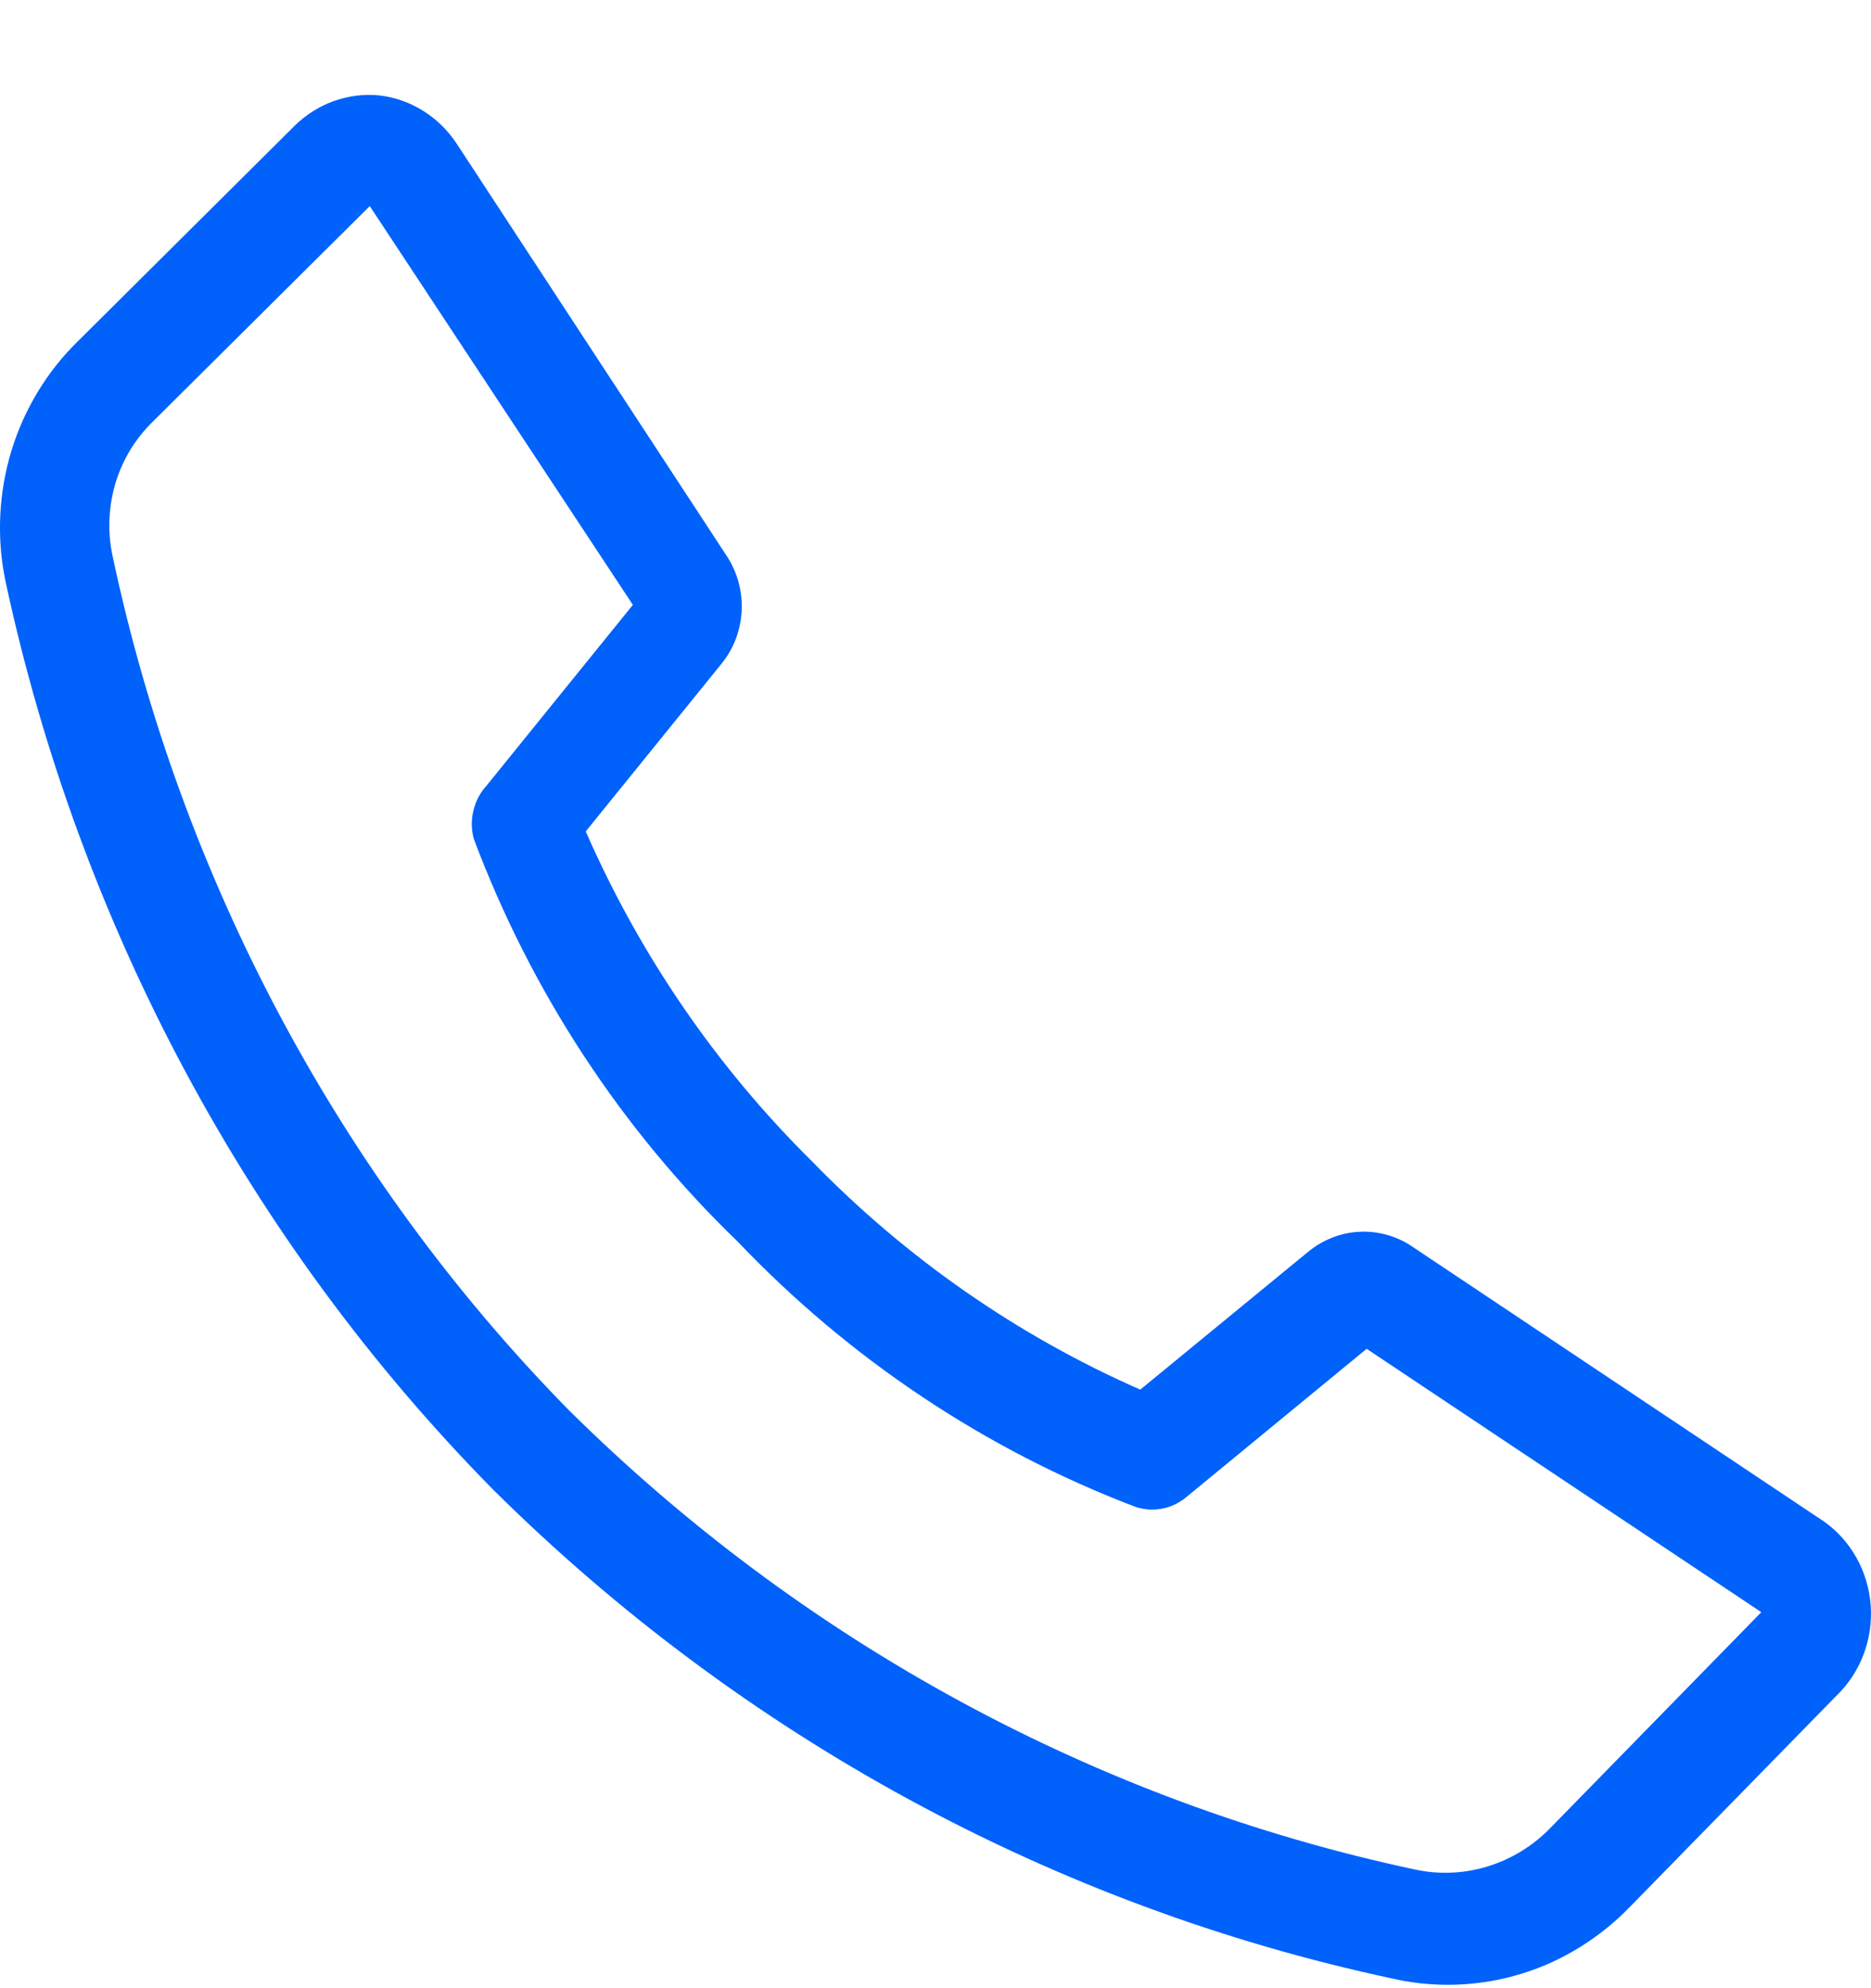 <svg width="16" height="17" viewBox="0 0 16 17" fill="none" xmlns="http://www.w3.org/2000/svg">
<path d="M12.372 16.971C12.216 16.97 12.061 16.953 11.909 16.918C9.013 16.299 6.345 14.849 4.213 12.733C2.125 10.613 0.678 7.913 0.045 4.961C-0.03 4.593 -0.011 4.212 0.098 3.853C0.208 3.495 0.405 3.171 0.67 2.914L2.522 1.073C2.617 0.98 2.729 0.91 2.852 0.865C2.975 0.821 3.106 0.803 3.236 0.815C3.37 0.829 3.5 0.874 3.616 0.946C3.732 1.018 3.831 1.115 3.907 1.231L6.222 4.765C6.309 4.902 6.351 5.065 6.342 5.228C6.333 5.392 6.273 5.548 6.171 5.674L5.009 7.109C5.472 8.167 6.128 9.123 6.94 9.926C7.747 10.757 8.702 11.421 9.751 11.882L11.191 10.7C11.312 10.602 11.459 10.543 11.613 10.533C11.767 10.523 11.92 10.561 12.053 10.643L15.549 12.977C15.669 13.051 15.771 13.152 15.848 13.273C15.924 13.393 15.974 13.53 15.992 13.673C16.01 13.816 15.997 13.962 15.953 14.099C15.909 14.236 15.836 14.361 15.739 14.464L13.932 16.311C13.727 16.521 13.484 16.688 13.216 16.802C12.948 16.915 12.661 16.972 12.372 16.971ZM3.162 1.762L1.309 3.603C1.16 3.747 1.049 3.928 0.988 4.129C0.928 4.331 0.918 4.545 0.962 4.751C1.55 7.521 2.903 10.056 4.856 12.049C6.863 14.04 9.374 15.404 12.099 15.985C12.305 16.03 12.519 16.021 12.721 15.959C12.923 15.897 13.107 15.785 13.256 15.632L15.062 13.785L11.687 11.533L10.14 12.805C10.081 12.853 10.011 12.886 9.937 12.9C9.862 12.914 9.786 12.909 9.714 12.886C8.43 12.398 7.266 11.622 6.306 10.614C5.313 9.656 4.542 8.479 4.051 7.171C4.03 7.092 4.029 7.008 4.049 6.929C4.068 6.849 4.107 6.776 4.162 6.716L5.412 5.172L3.162 1.762Z" fill="#0061FB"/>
</svg>
